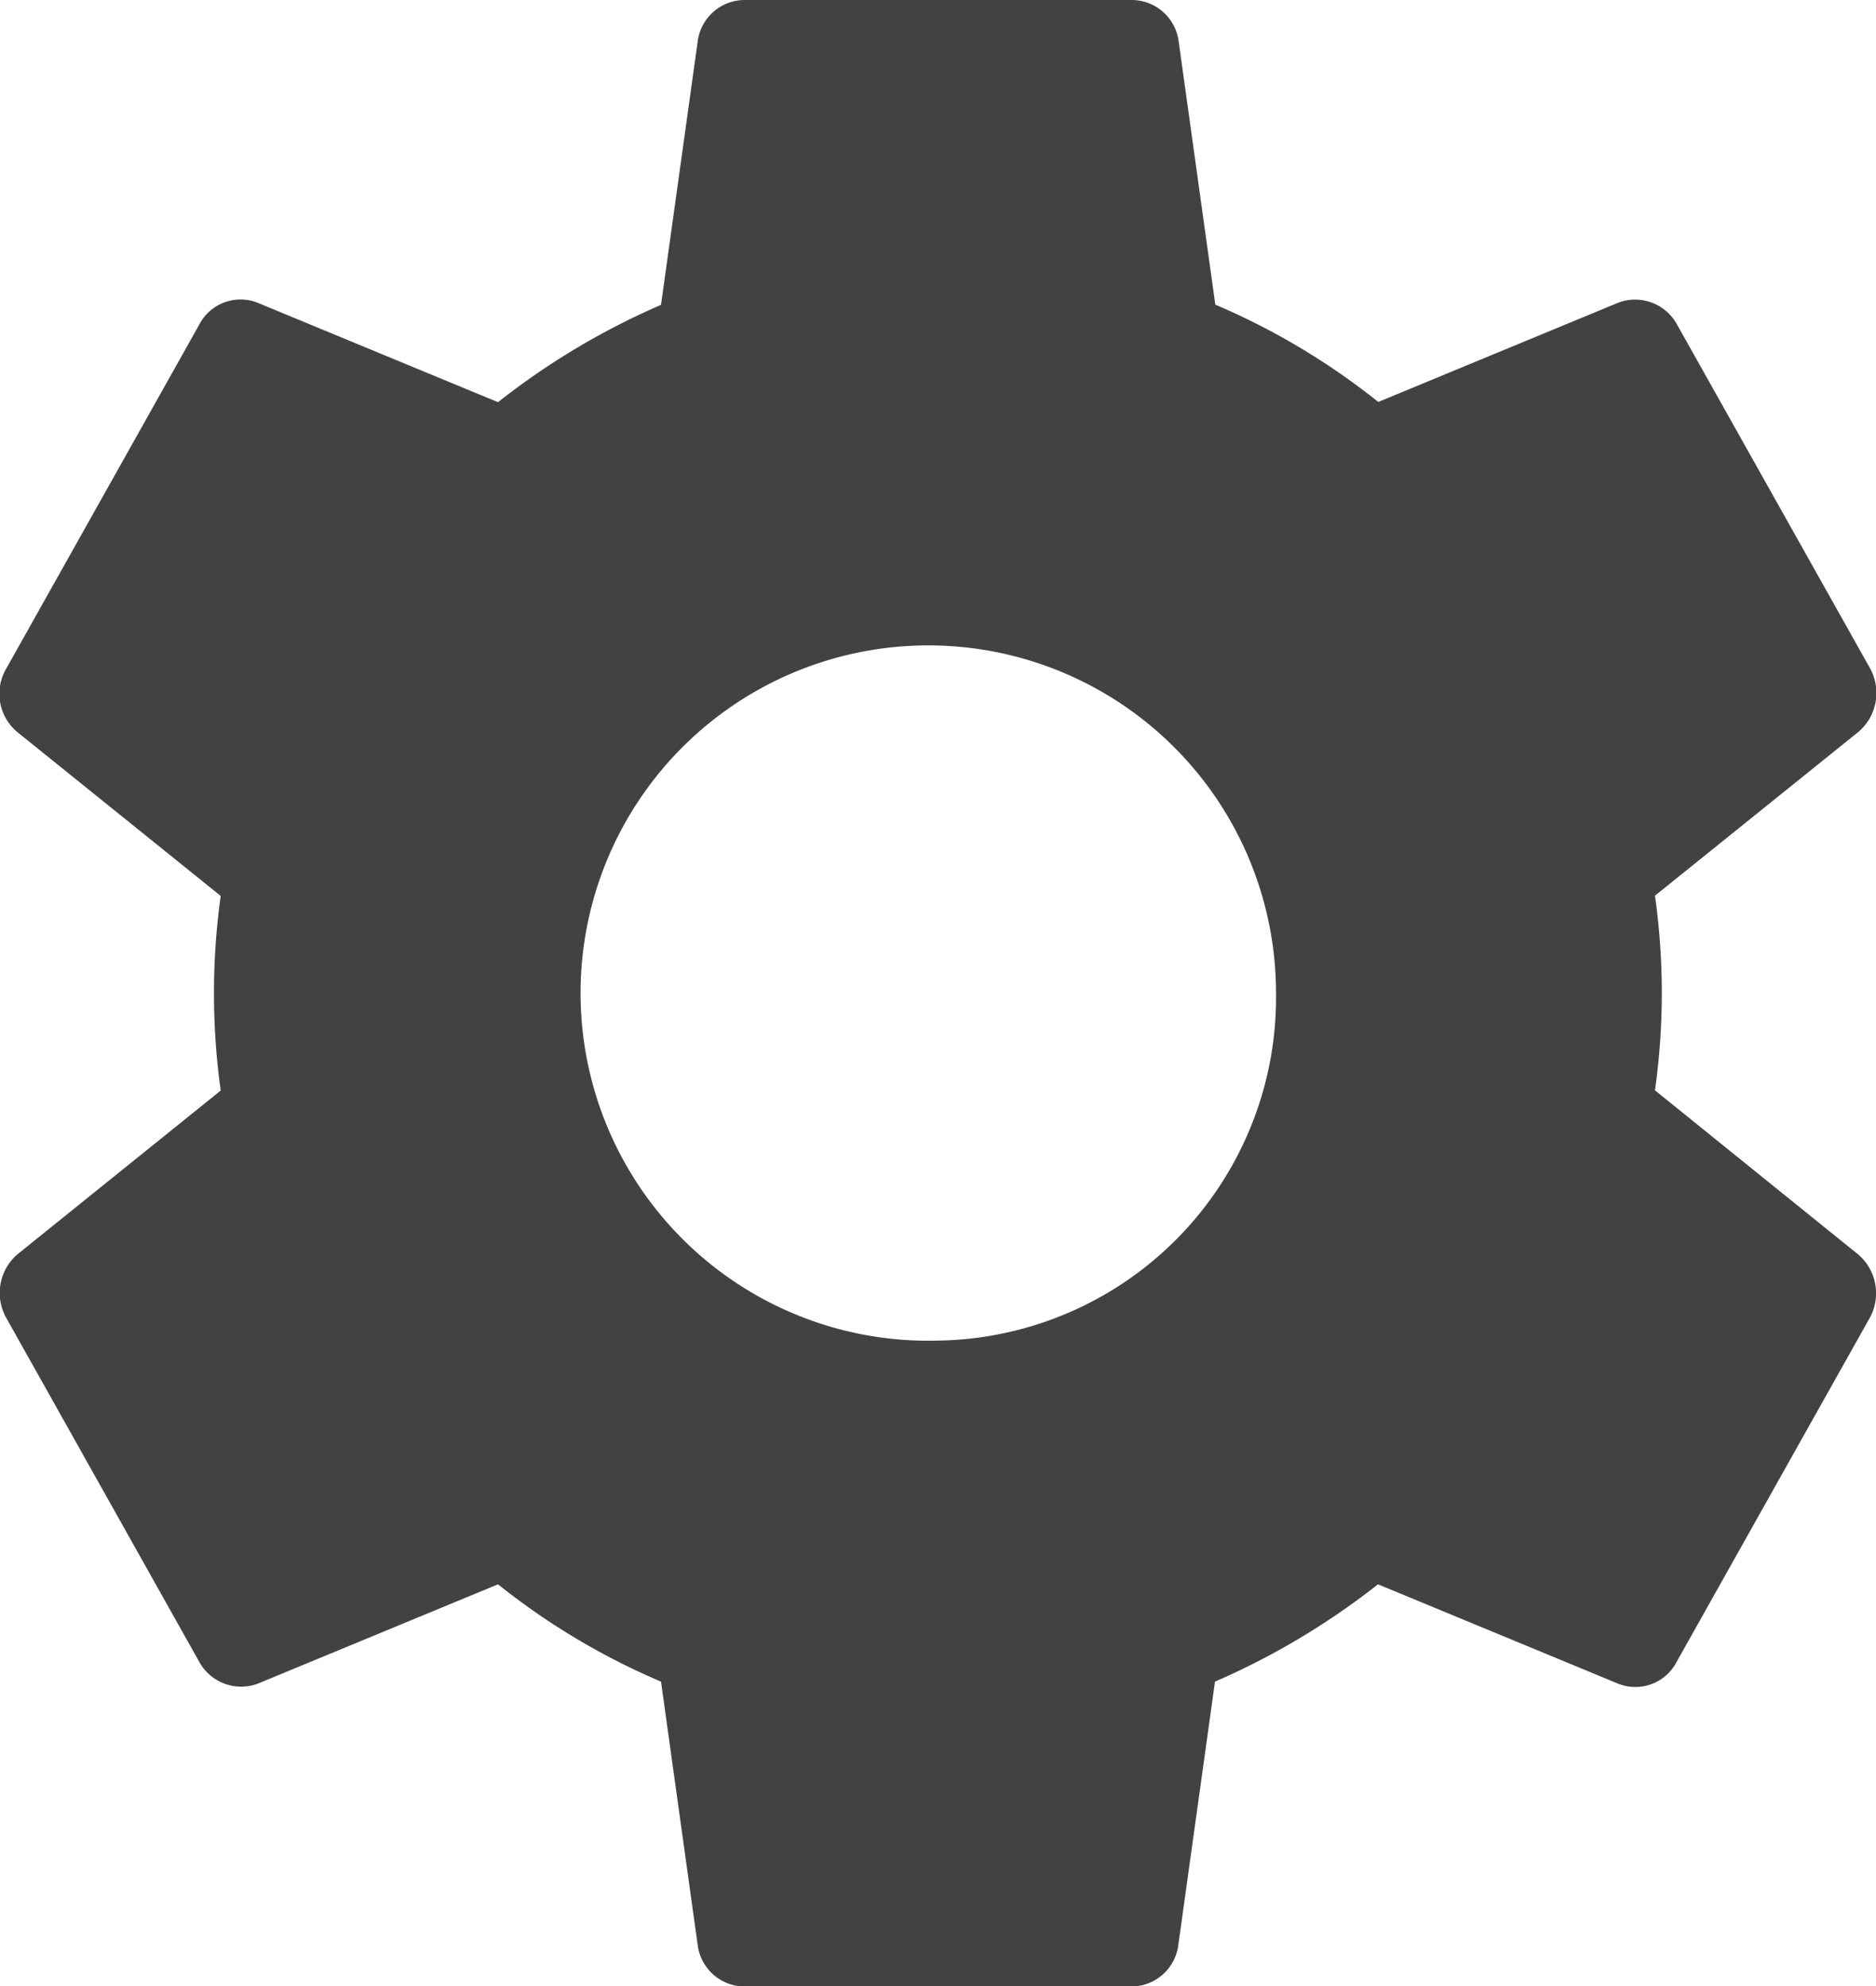 <svg xmlns="http://www.w3.org/2000/svg" width="17" height="18"><path d="M14.997 9.882a6.3 6.3 0 0 0 0-1.764l1.844-1.485a.463.463 0 0 0 .105-.576l-1.748-3.114a.433.433 0 0 0-.533-.2l-2.175.9a6.357 6.357 0 0 0-1.477-.882L10.681.376A.43.43 0 0 0 10.25 0h-3.5a.43.43 0 0 0-.428.378L5.99 2.763a6.64 6.64 0 0 0-1.477.882l-2.176-.9a.421.421 0 0 0-.533.2L.057 6.059a.451.451 0 0 0 .1.576L2 8.12a6.407 6.407 0 0 0 0 1.764L.157 11.369a.462.462 0 0 0-.1.576l1.747 3.114a.433.433 0 0 0 .533.2l2.176-.9a6.316 6.316 0 0 0 1.477.882l.332 2.385a.43.43 0 0 0 .428.378h3.5a.43.43 0 0 0 .428-.378l.332-2.385a6.686 6.686 0 0 0 1.477-.882l2.175.9a.421.421 0 0 0 .533-.2l1.748-3.114a.463.463 0 0 0-.105-.576zM8.505 12.15A3.151 3.151 0 1 1 11.563 9a3.109 3.109 0 0 1-3.058 3.15z" fill="#424242" fill-rule="evenodd"/></svg>